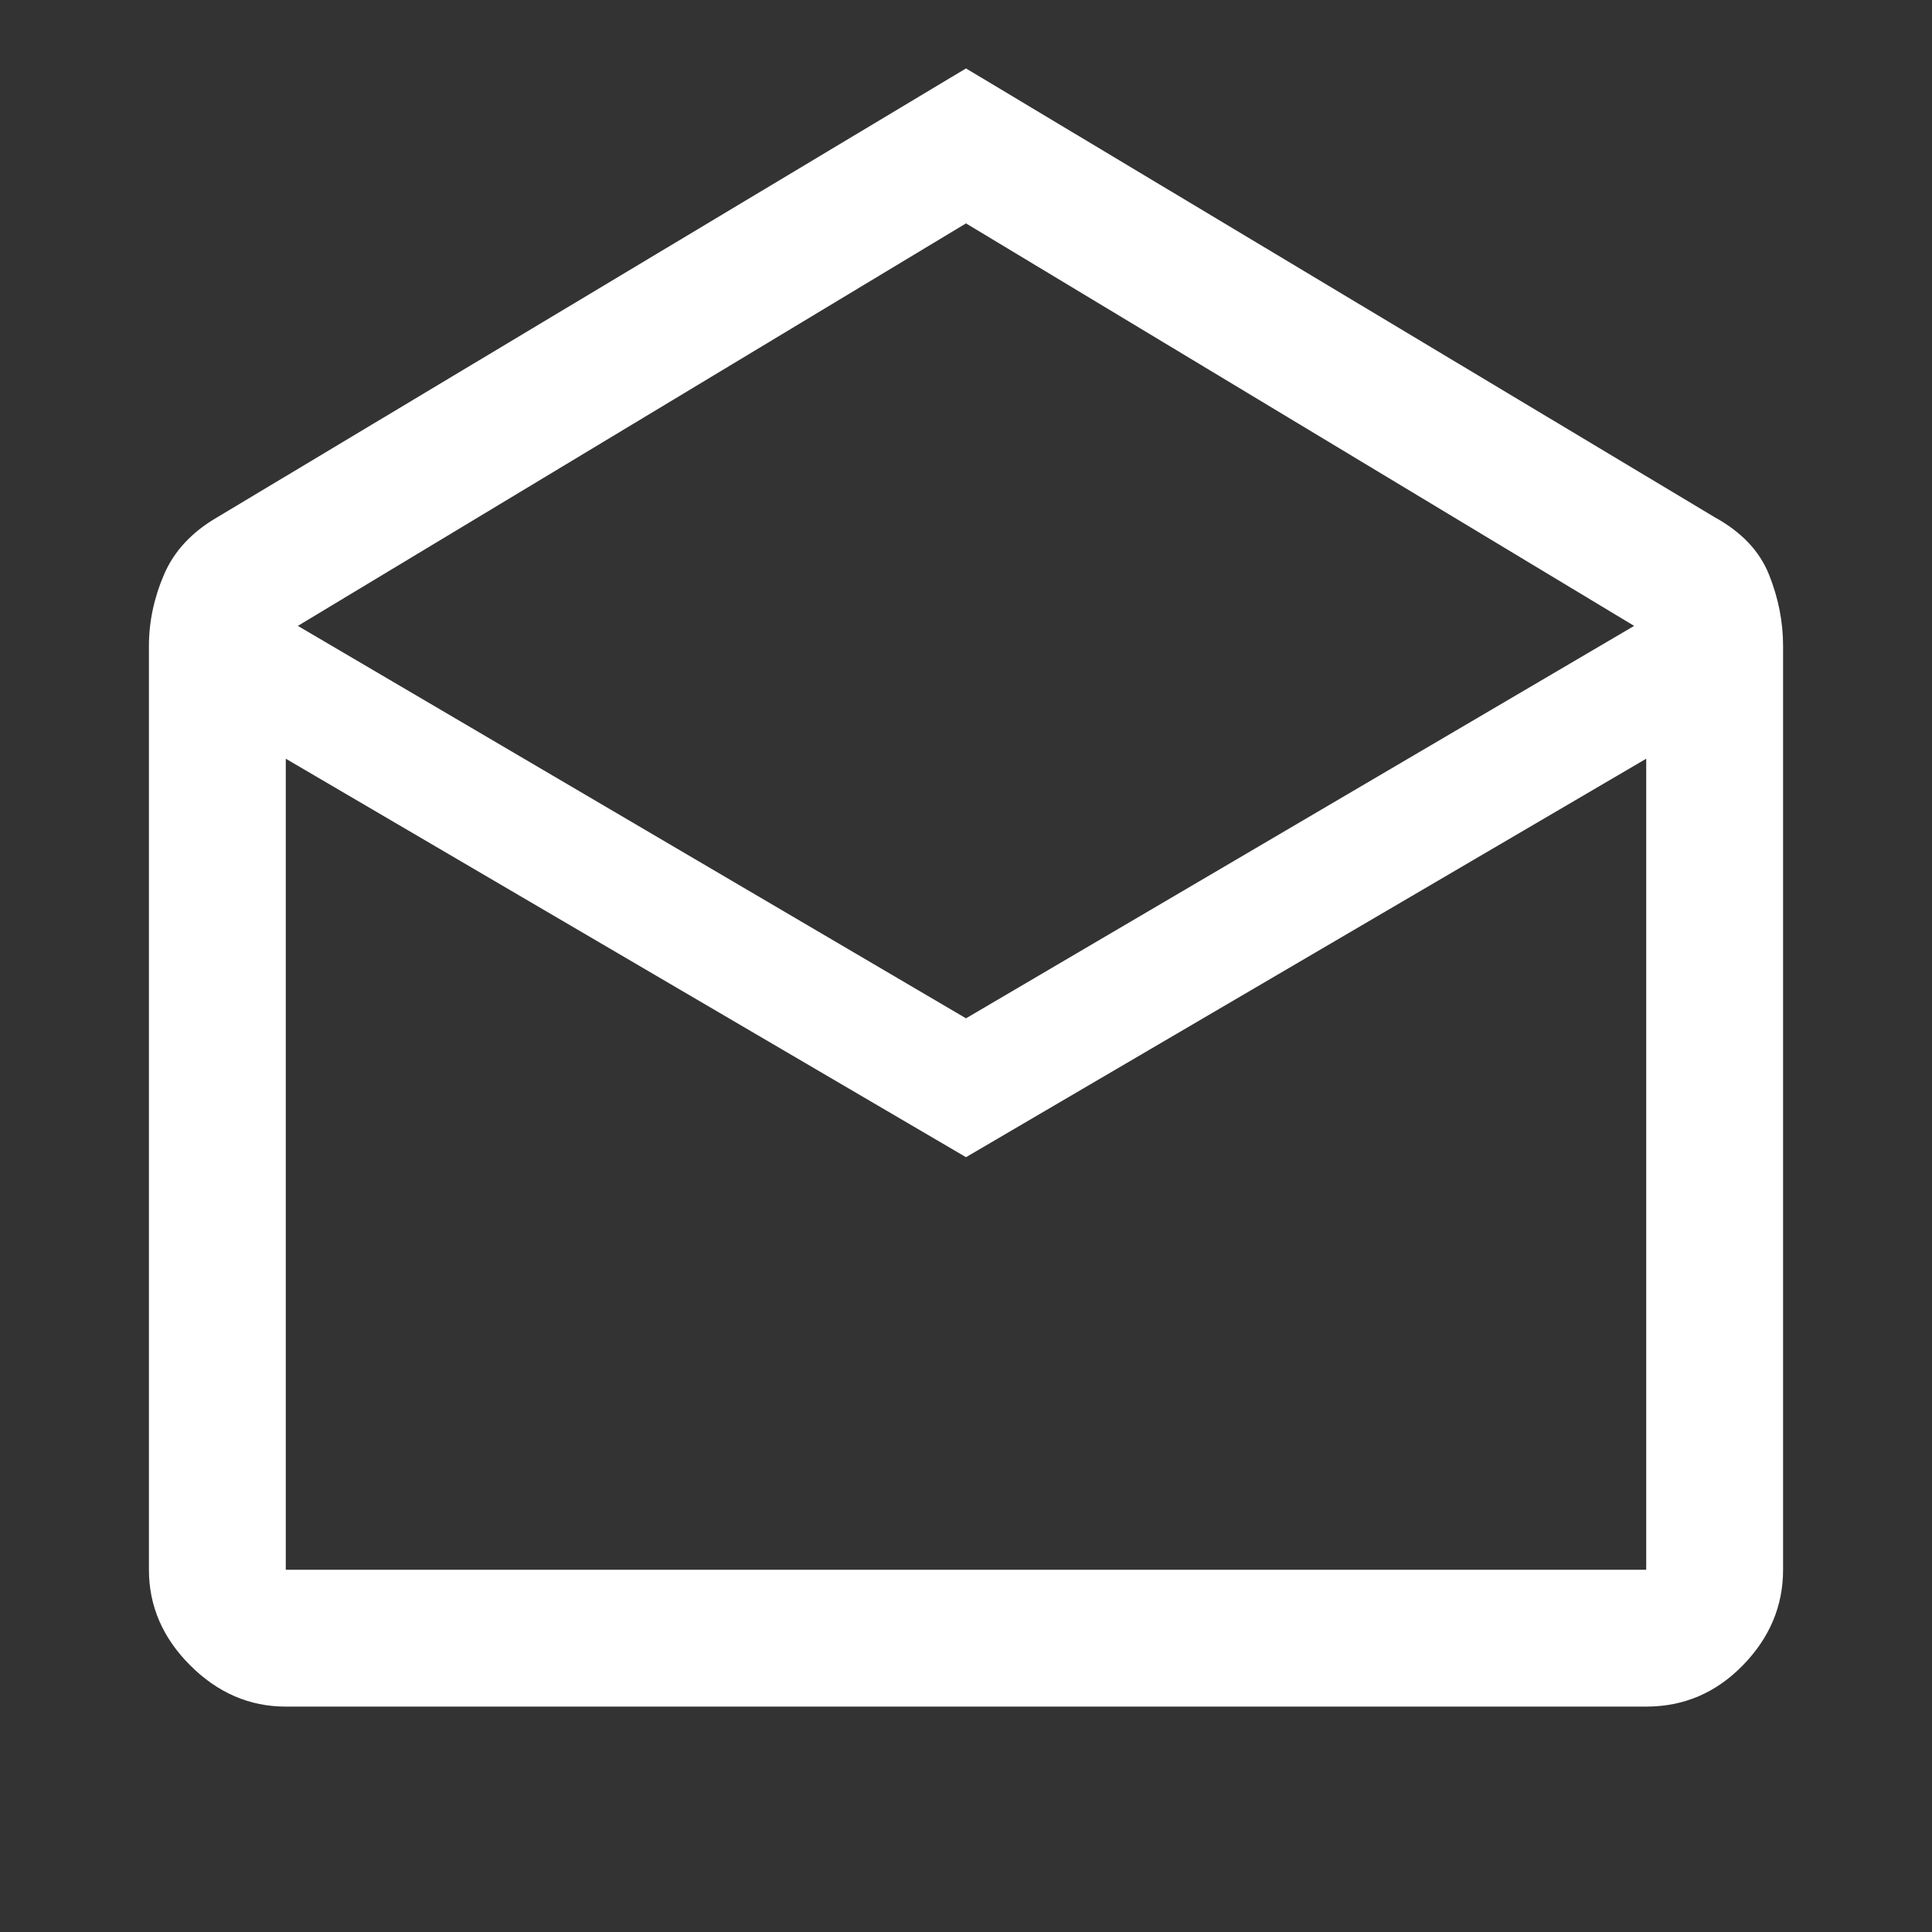 <svg width="48" height="48" viewBox="0 0 48 48" fill="none" xmlns="http://www.w3.org/2000/svg">
<rect x="0" y="0" width="48" height="48" fill="#333333" stroke="none"/>
<mask id="mask0_165_191" style="mask-type:alpha" maskUnits="userSpaceOnUse" x="0" y="0" width="48" height="48">
<rect width="48" height="48" fill="#D9D9D9"/>
</mask>
<g mask="url(#mask0_165_191)">
<path d="M24 1.7L42.6 12.85C43.267 13.217 43.717 13.692 43.95 14.275C44.184 14.858 44.3 15.45 44.3 16.05V39C44.3 39.9 43.967 40.692 43.3 41.375C42.633 42.058 41.834 42.4 40.9 42.4H7.1C6.2 42.4 5.409 42.058 4.725 41.375C4.042 40.692 3.7 39.9 3.7 39V16.05C3.7 15.45 3.825 14.858 4.075 14.275C4.325 13.692 4.767 13.217 5.4 12.85L24 1.7ZM24 25.3L40.6 15.55L24 5.55L7.4 15.55L24 25.3ZM24 28.75L7.1 18.85V39H40.9V18.85L24 28.75Z" fill="white"/>
</g>
</svg>
